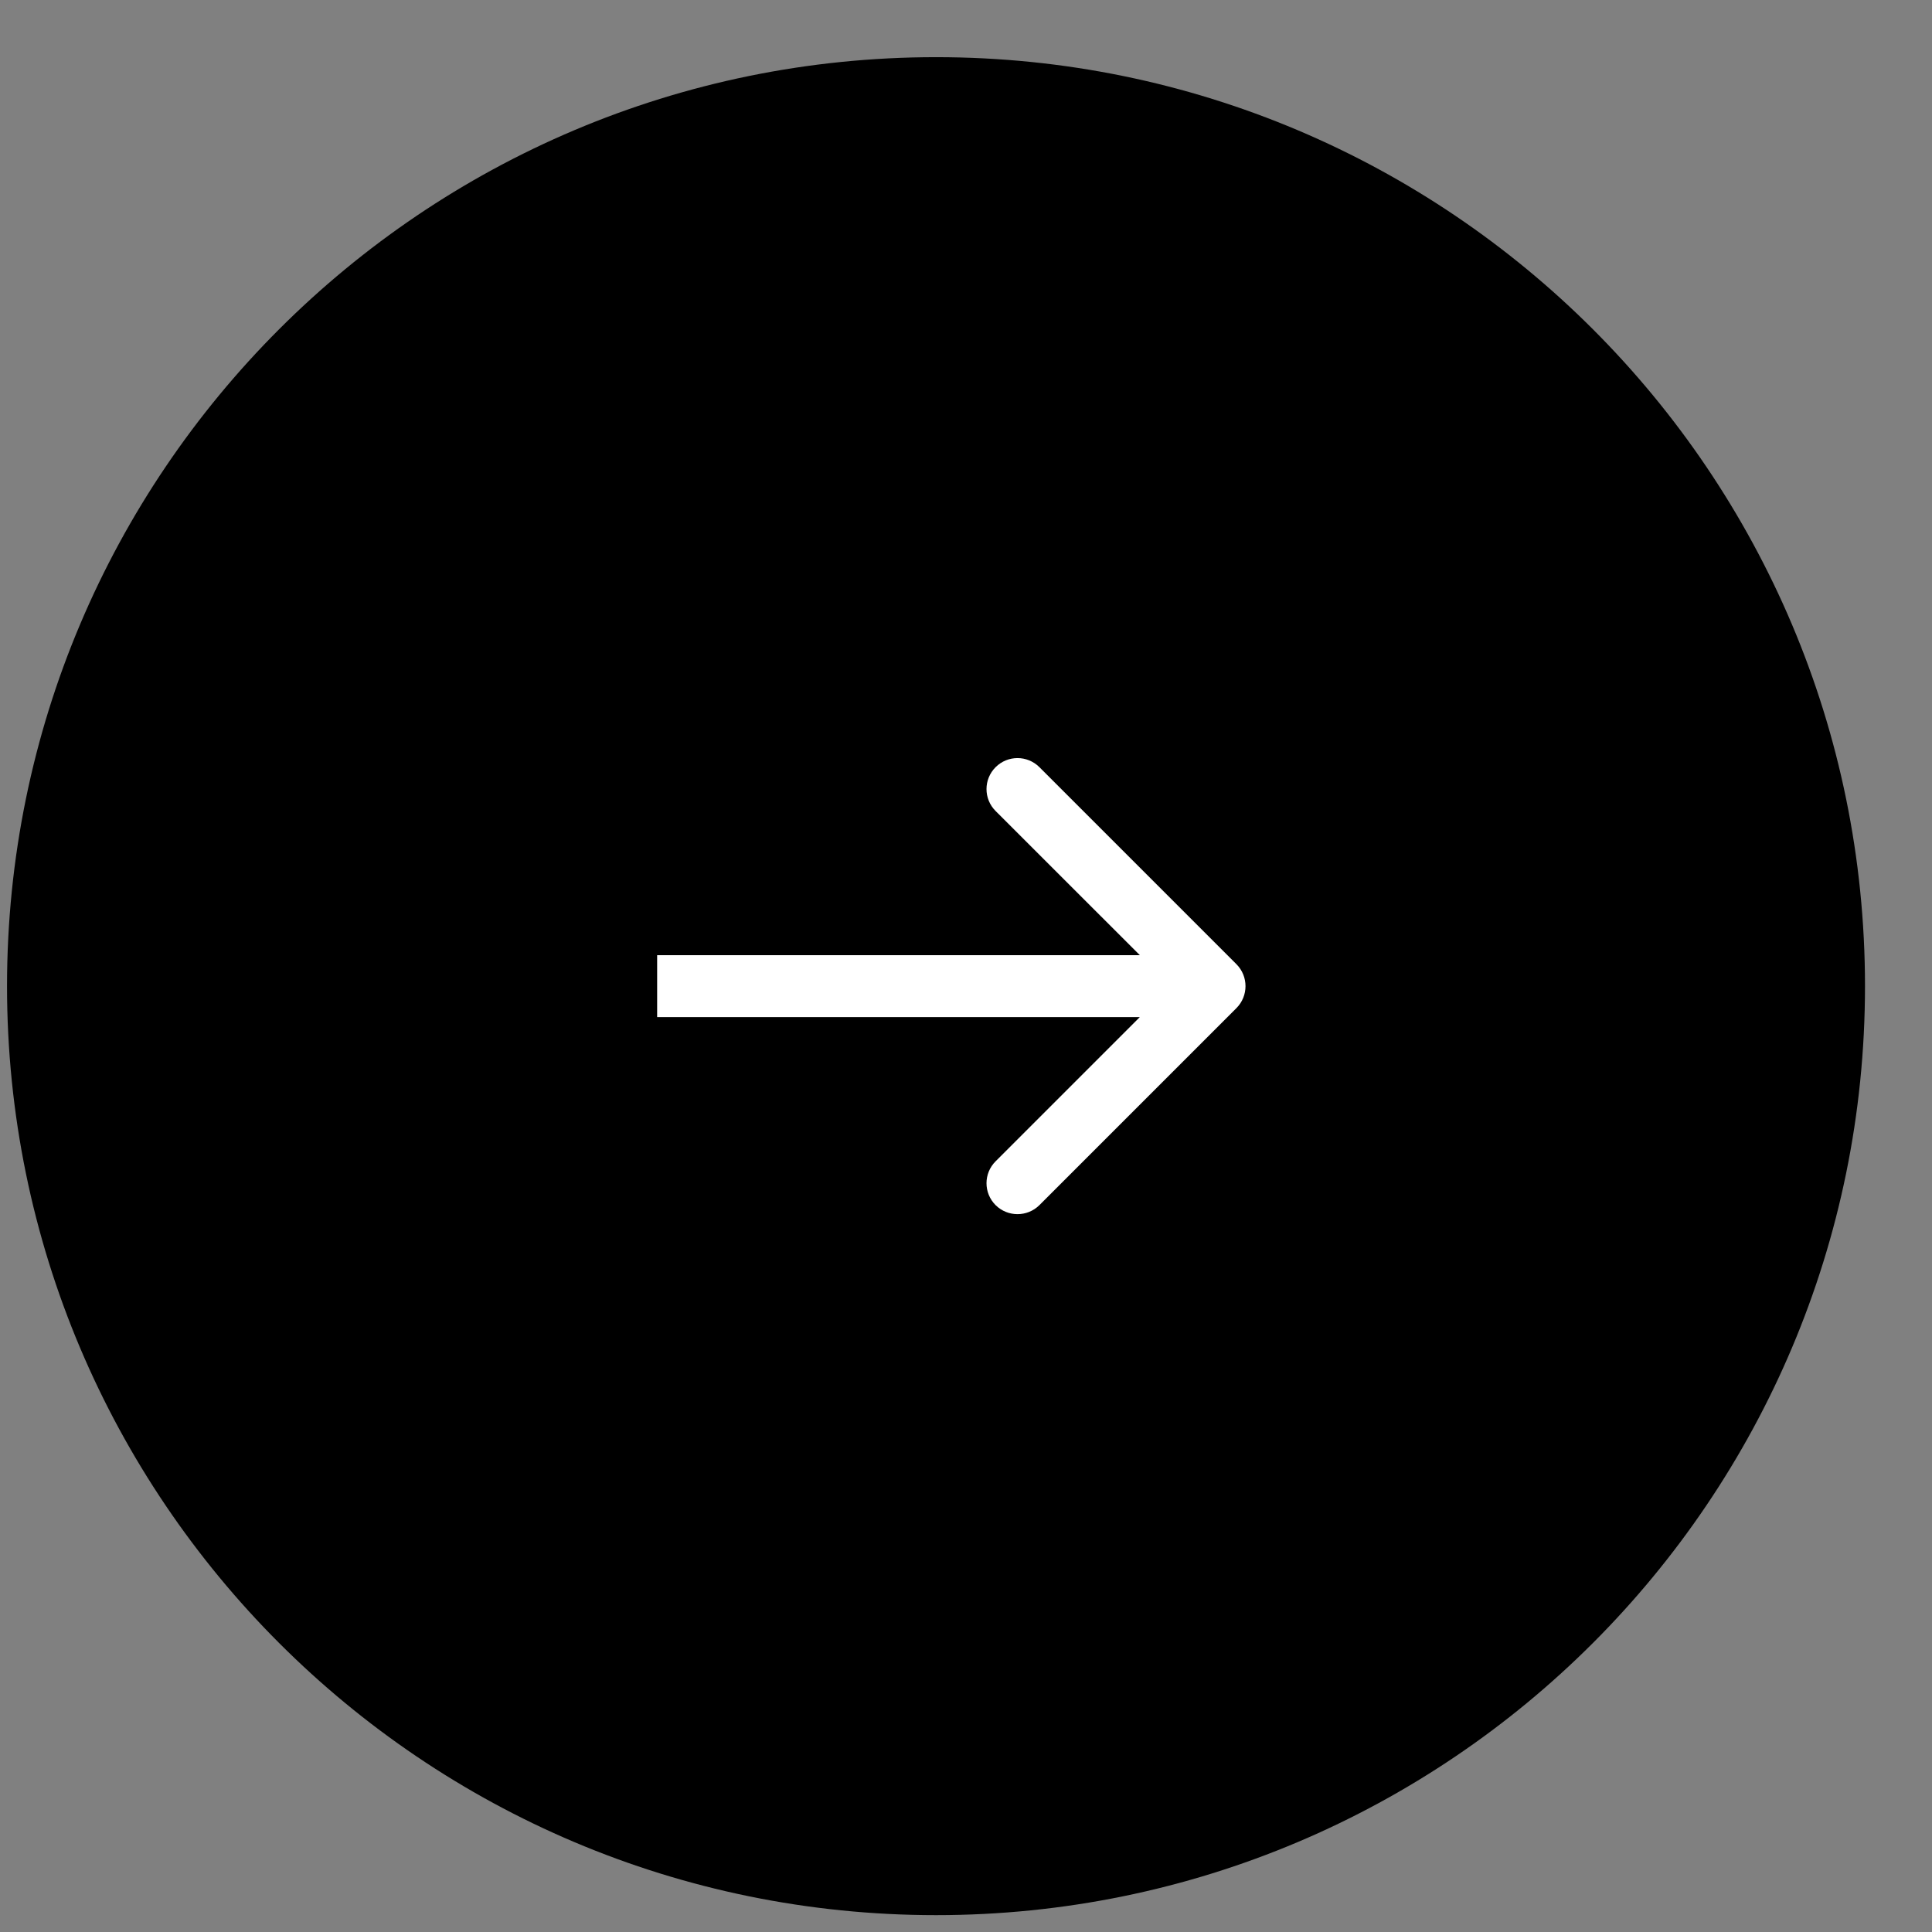 <svg width="22" height="22" viewBox="0 0 22 22" fill="none" xmlns="http://www.w3.org/2000/svg">
<rect x="0" y="0" width="22" height="22" fill="#808080" stroke="none"/>
<path d="M21.237 11.229C21.237 17.071 16.501 21.808 10.659 21.808C4.816 21.808 0.08 17.071 0.08 11.229C0.08 5.387 4.816 0.651 10.659 0.651C16.501 0.651 21.237 5.387 21.237 11.229Z" fill="black"/>
<path d="M14.08 11.479C14.217 11.341 14.217 11.118 14.08 10.98L11.836 8.736C11.698 8.598 11.475 8.598 11.337 8.736C11.199 8.874 11.199 9.097 11.337 9.235L13.332 11.229L11.337 13.224C11.199 13.362 11.199 13.585 11.337 13.723C11.475 13.86 11.698 13.86 11.836 13.723L14.08 11.479ZM7.483 11.582L13.831 11.582L13.831 10.877L7.483 10.877L7.483 11.582Z" fill="white"/>
</svg>
